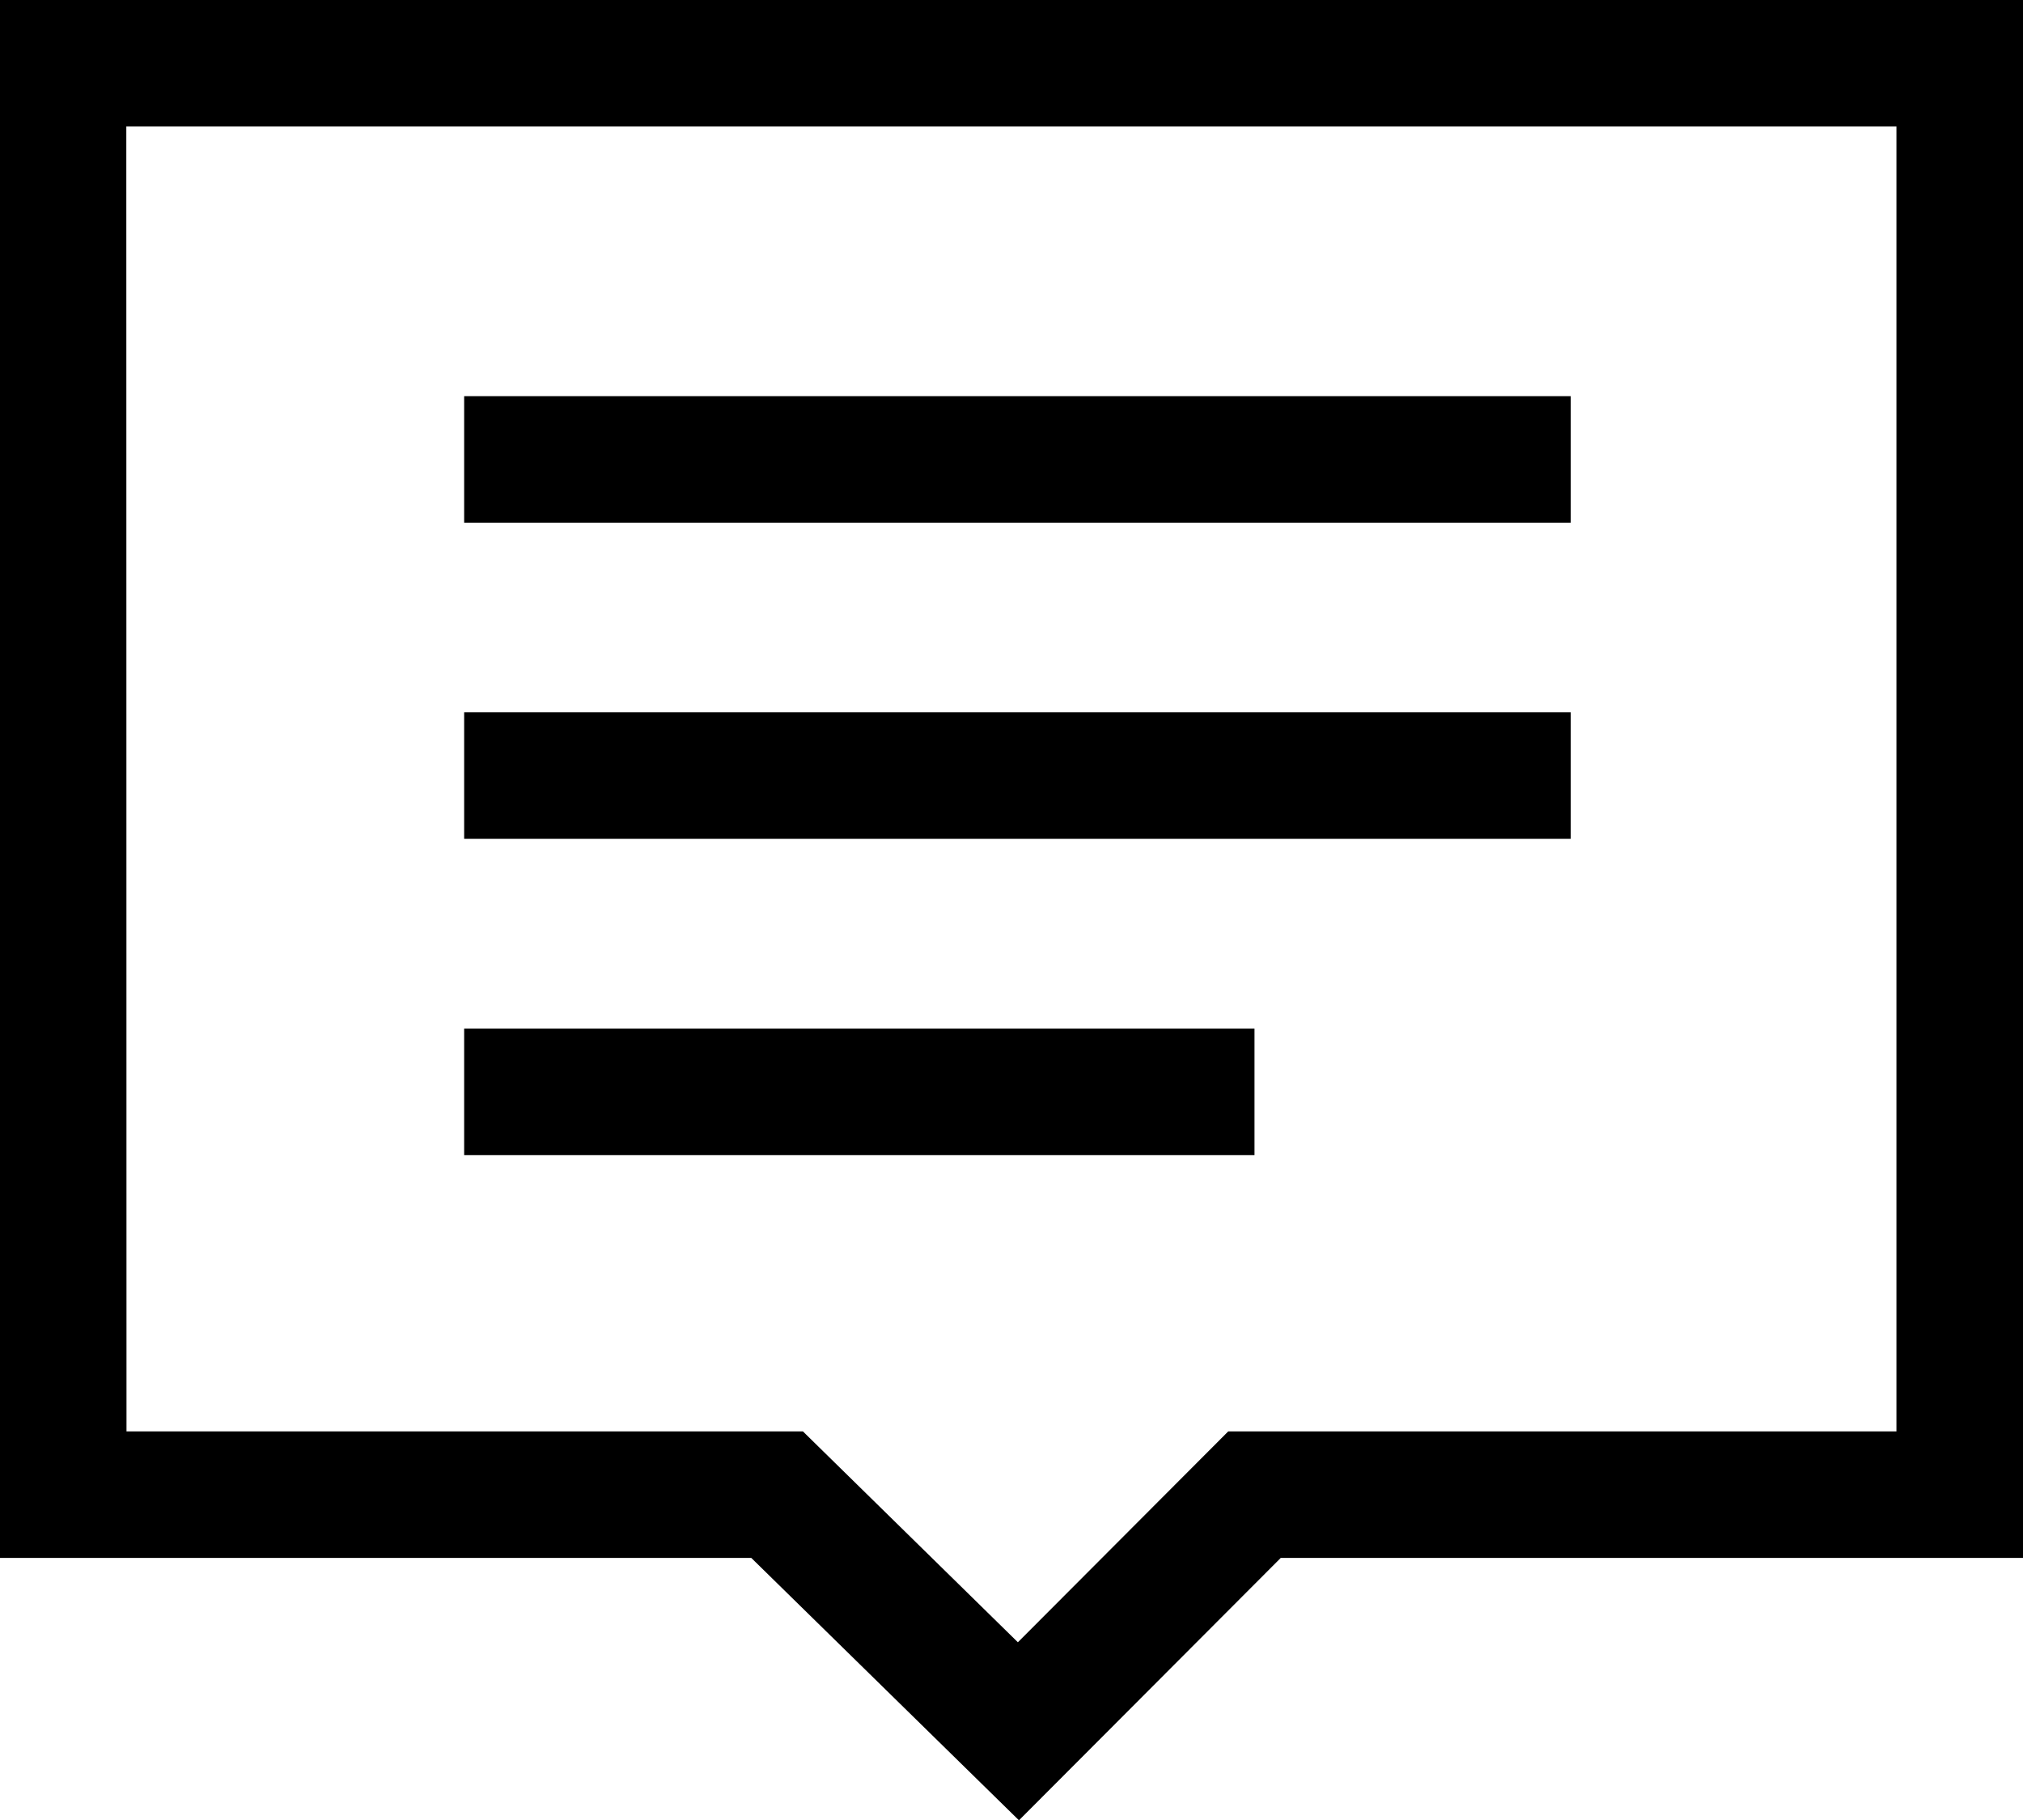 <svg xmlns="http://www.w3.org/2000/svg" width="32" height="28.792" viewBox="0 0 32 28.792">
  <g id="Agrupar_12909" data-name="Agrupar 12909" transform="translate(-0.016 -2.094)">
    <g id="Agrupar_12315" data-name="Agrupar 12315" transform="translate(0.016 2.094)">
      <path id="Caminho_7936" data-name="Caminho 7936" d="M16.134,30.886,11.9,26.736H.016V2.094h32V26.736H20.275ZM2.017,24.735h10.7l3.4,3.335,3.327-3.335h10.57V4.095h-28Z" transform="translate(-0.016 -2.094)"/>
    </g>
    <g id="Agrupar_12316" data-name="Agrupar 12316" transform="translate(7.358 8.36)">
      <rect id="Retângulo_9165" data-name="Retângulo 9165" width="17.504" height="2.001"/>
    </g>
    <g id="Agrupar_12317" data-name="Agrupar 12317" transform="translate(7.358 13.361)">
      <rect id="Retângulo_9166" data-name="Retângulo 9166" width="17.504" height="2.001"/>
    </g>
    <g id="Agrupar_12318" data-name="Agrupar 12318" transform="translate(7.358 18.363)">
      <rect id="Retângulo_9167" data-name="Retângulo 9167" width="12.502" height="2.001"/>
    </g>
  </g>
</svg>
